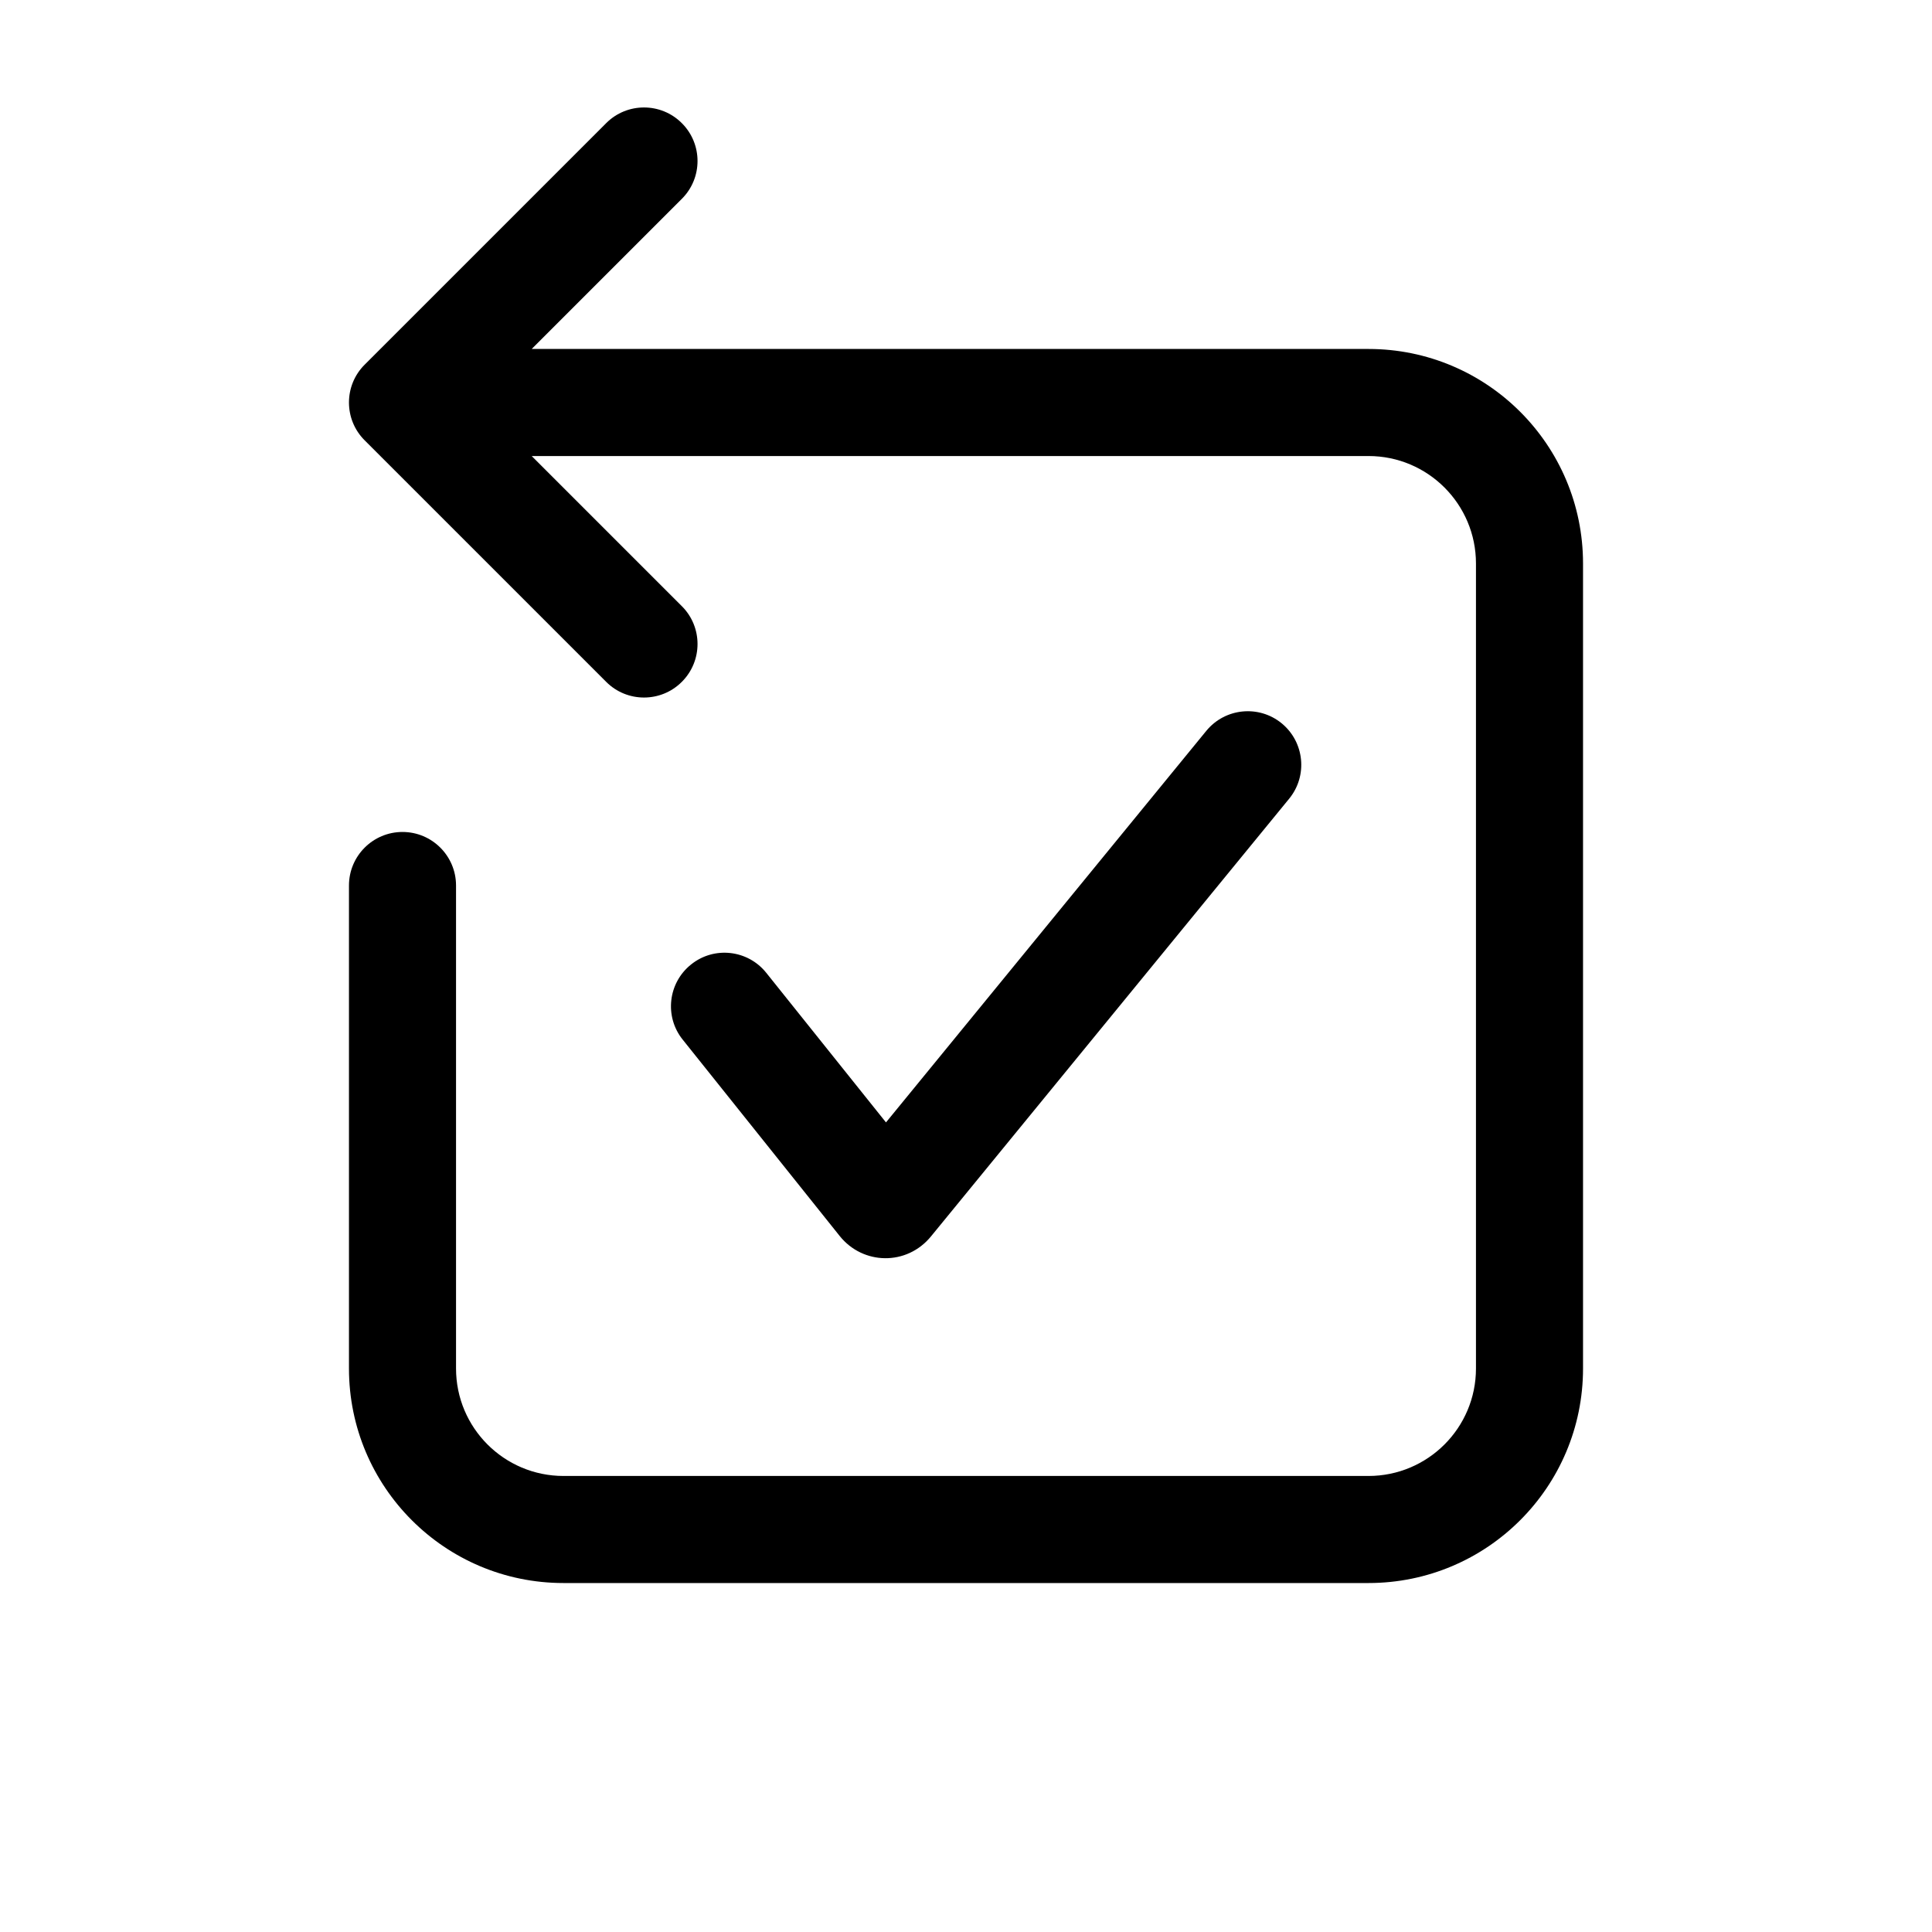 <?xml version="1.0" encoding="UTF-8" standalone="no"?>
<!DOCTYPE svg PUBLIC "-//W3C//DTD SVG 1.1//EN" "http://www.w3.org/Graphics/SVG/1.1/DTD/svg11.dtd">
<svg xmlns="http://www.w3.org/2000/svg" xmlns:xlink="http://www.w3.org/1999/xlink" version="1.1" width="24pt" height="24pt" viewBox="0 0 24 24">
<g enable-background="new">
<clipPath id="cp0">
<path transform="matrix(1,0,0,-1,0,24)" d="M 6.605 18.335 L 8.47 16.47 C 8.73 16.211 8.73 15.789 8.47 15.53 C 8.211 15.27 7.789 15.27 7.53 15.53 L 4.53 18.53 C 4.27 18.789 4.27 19.211 4.53 19.47 L 7.53 22.47 C 7.789 22.73 8.211 22.73 8.47 22.47 C 8.73 22.211 8.73 21.789 8.47 21.53 L 6.605 19.665 L 17 19.665 C 18.472 19.665 19.665 18.472 19.665 17 L 19.665 7 C 19.665 5.528 18.472 4.335 17 4.335 L 7 4.335 C 5.528 4.335 4.335 5.528 4.335 7 L 4.335 13 C 4.335 13.367 4.633 13.665 5 13.665 C 5.367 13.665 5.665 13.367 5.665 13 L 5.665 7 C 5.665 6.263 6.263 5.665 7 5.665 L 17 5.665 C 17.737 5.665 18.335 6.263 18.335 7 L 18.335 17 C 18.335 17.737 17.737 18.335 17 18.335 L 6.605 18.335 Z M 9.519 11.915 L 11.006 10.057 L 14.985 14.921 C 15.218 15.205 15.637 15.247 15.921 15.015 C 16.205 14.782 16.247 14.363 16.015 14.079 L 11.565 8.641 C 11.264 8.273 10.72 8.285 10.431 8.646 L 8.481 11.085 C 8.251 11.371 8.298 11.79 8.585 12.019 C 8.871 12.249 9.29 12.202 9.519 11.915 Z "/>
</clipPath>
<g clip-path="url(#cp0)">
<path transform="matrix(1,0,0,-1,0,24)" d="M -.665 27.665 L 24.665 27.665 L 24.665 -.665 L -.665 -.665 Z "/>
</g>
</g>
</svg>
